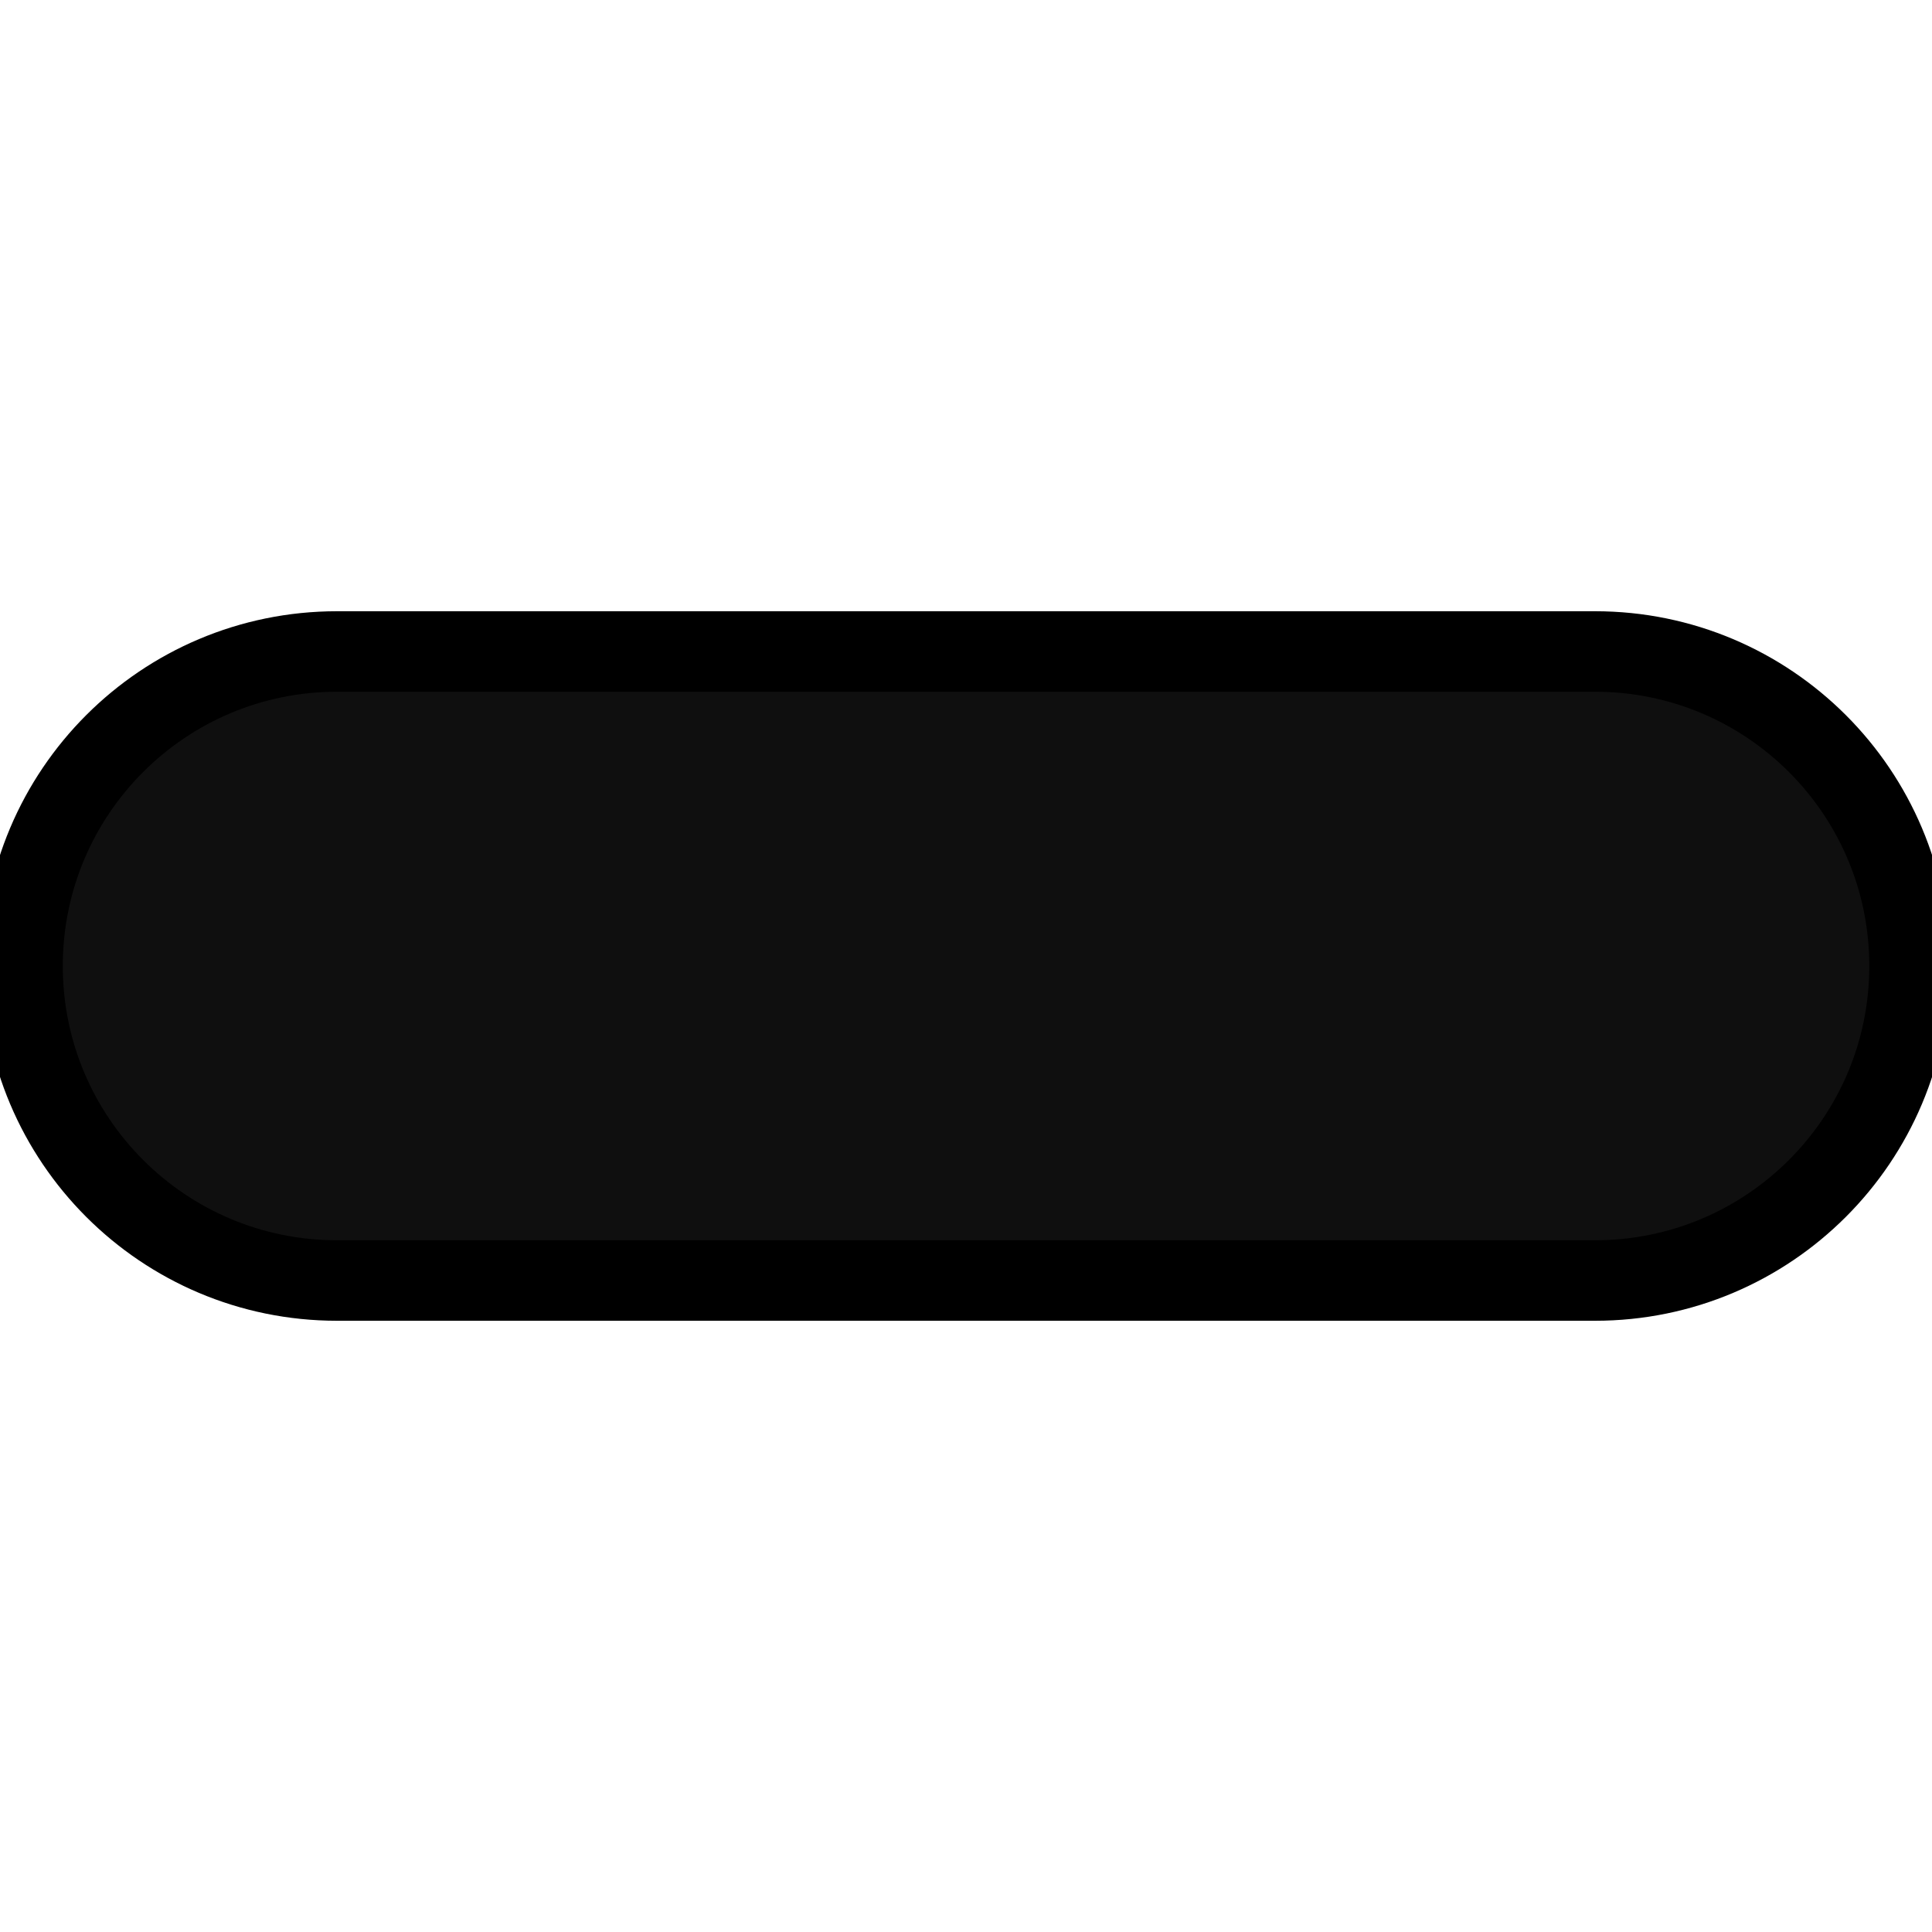 <svg width="24" height="24" xmlns="http://www.w3.org/2000/svg" class="mx-1">
  <path stroke="null" id="svg_4" fill="#0F0F0F" d="m4.187,8.093c-2.158,0 -3.907,1.749 -3.907,3.907c0,2.158 1.749,3.907 3.907,3.907l15.627,0c2.158,0 3.907,-1.749 3.907,-3.907c0,-2.158 -1.749,-3.907 -3.907,-3.907l-15.627,0z"/>
</svg>